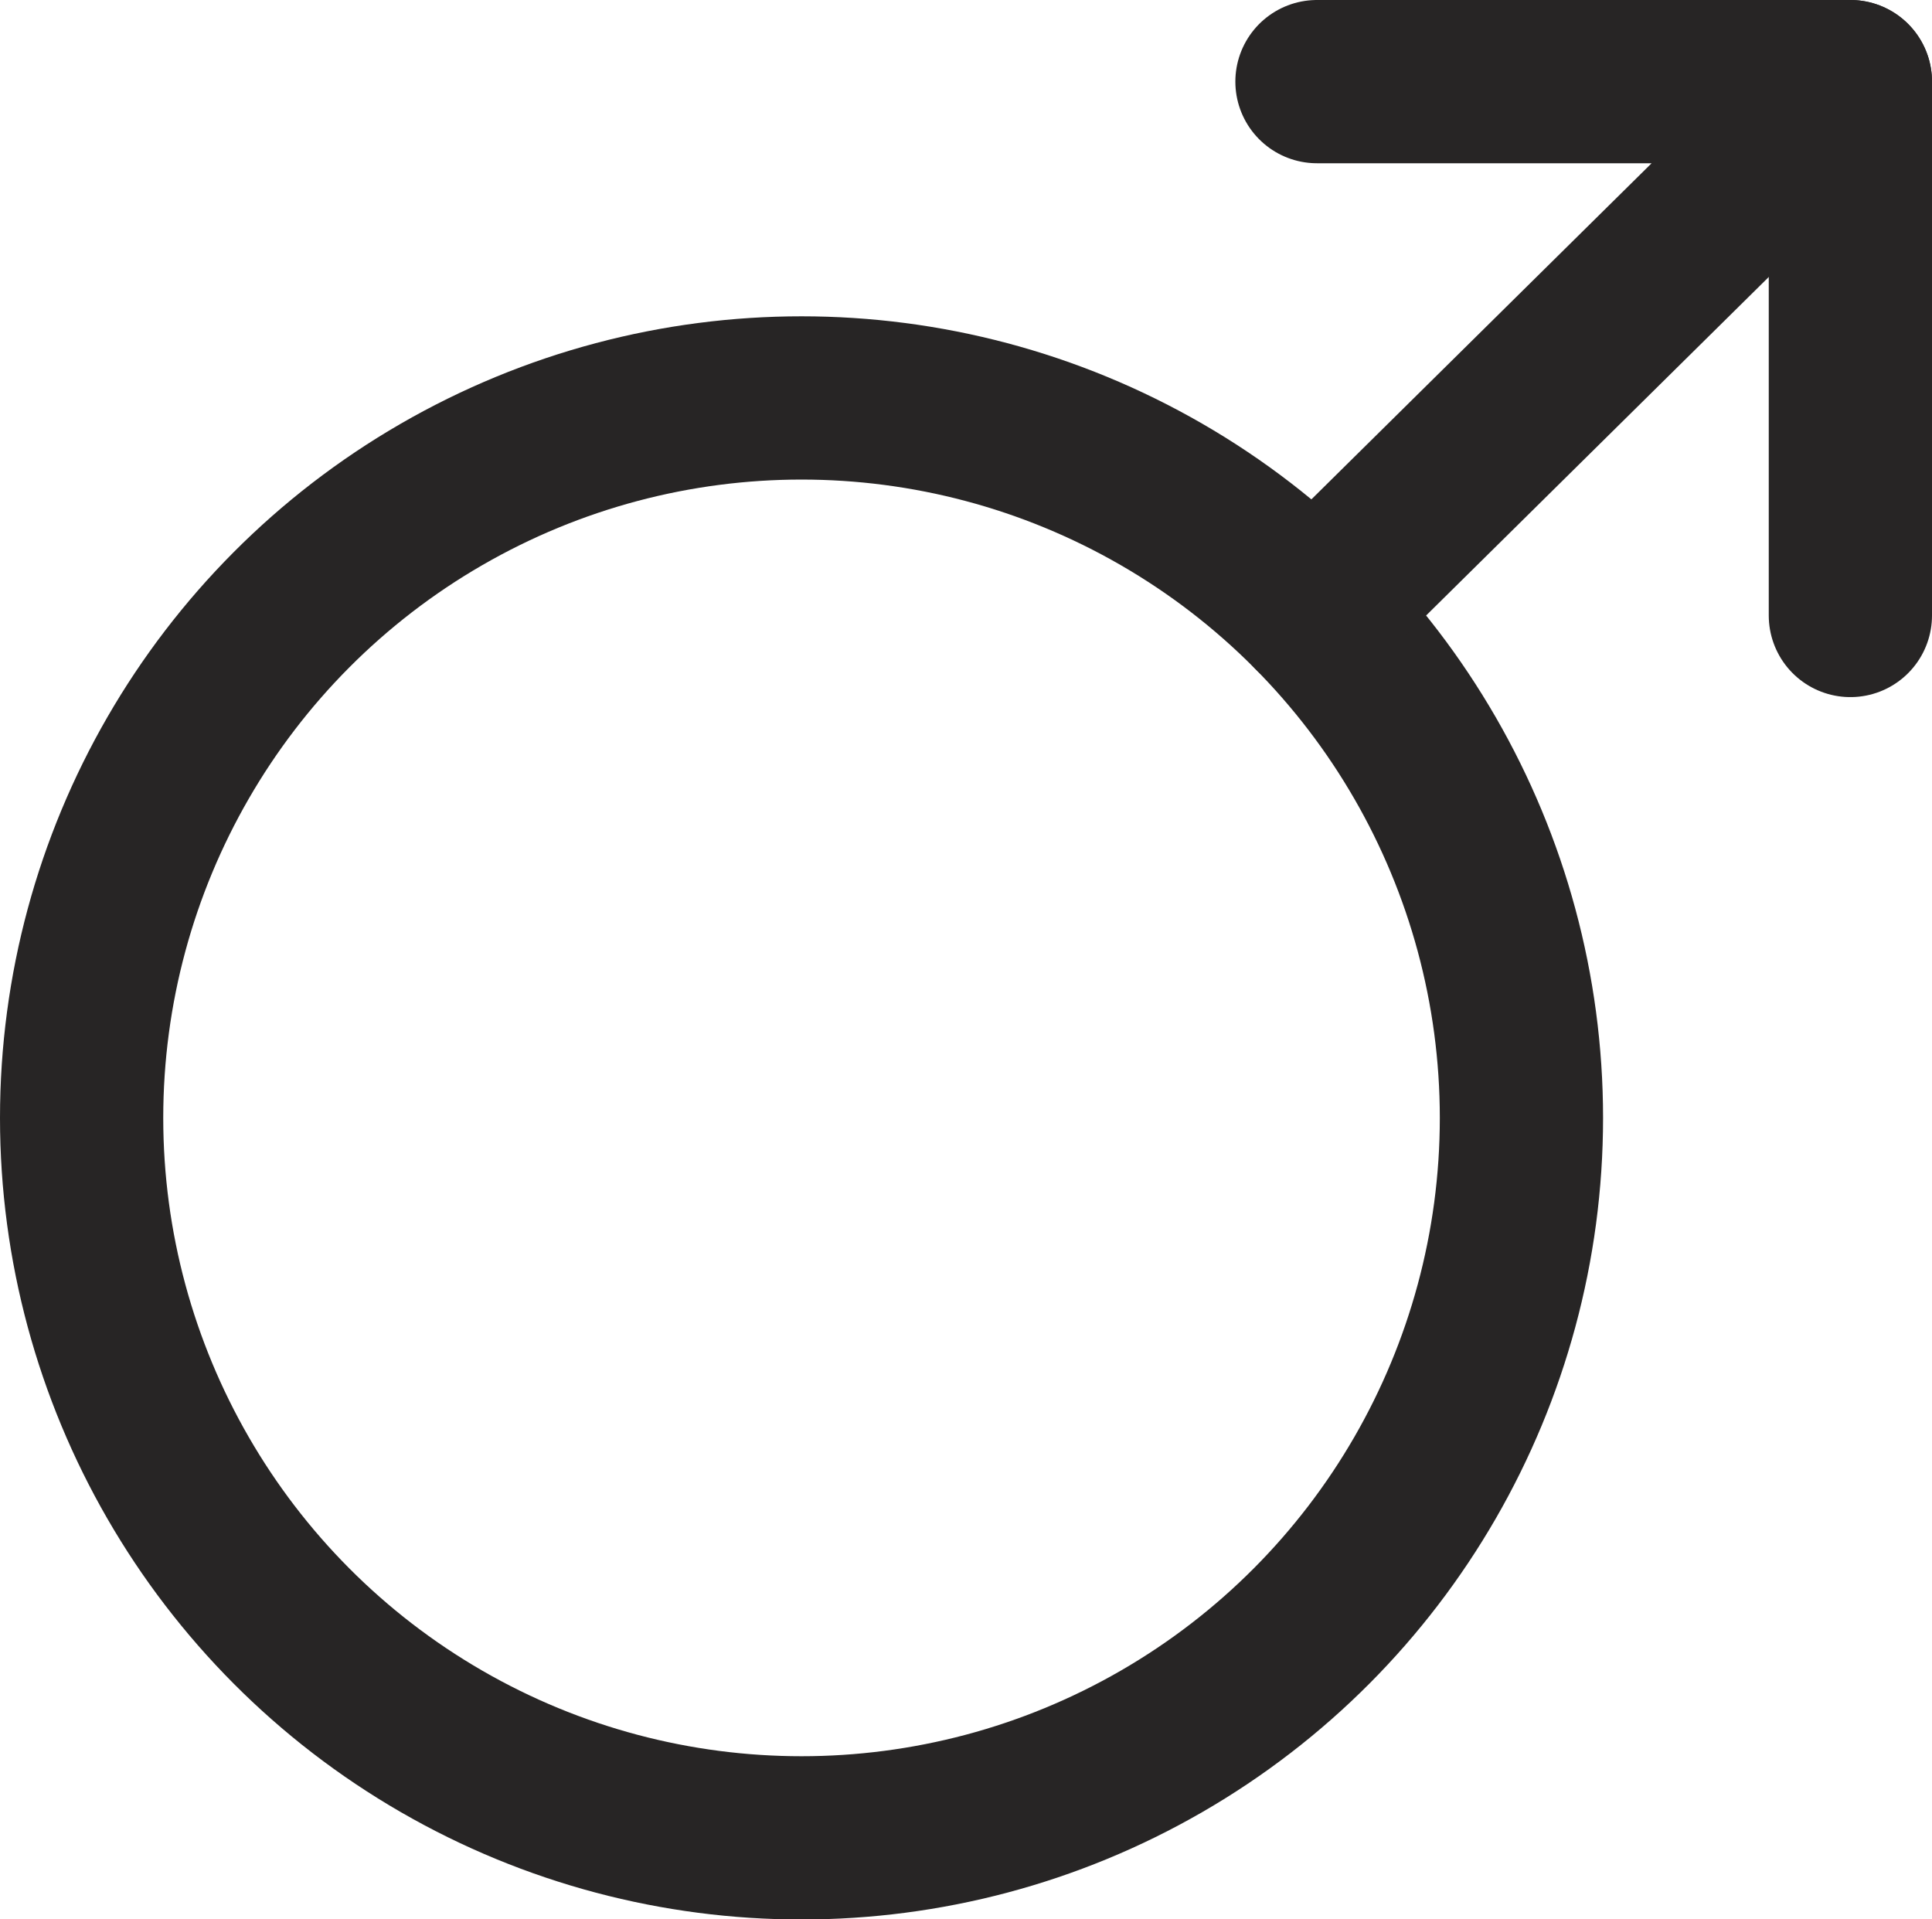 <svg xmlns="http://www.w3.org/2000/svg" viewBox="0 0 47.34 47.02">
  <defs>
    <style>
      .cls-1, .cls-2 {
        fill: none;
        stroke: #272525;
        stroke-width: 4px;
      }

      .cls-1 {
        stroke-miterlimit: 10;
      }

      .cls-2 {
        stroke-linecap: round;
        stroke-linejoin: round;
      }
    </style>
  </defs>
  <g id="Layer_2" data-name="Layer 2">
    <g id="Chi_Siamo" data-name="Chi Siamo">
      <g>
        <circle class="cls-1" cx="19.64" cy="27.39" r="17.64"/>
        <polyline class="cls-2" points="32.19 14.99 45.34 2 32.27 2"/>
        <line class="cls-2" x1="45.34" y1="15.08" x2="45.34" y2="2"/>
      </g>
    </g>
  </g>
</svg>
